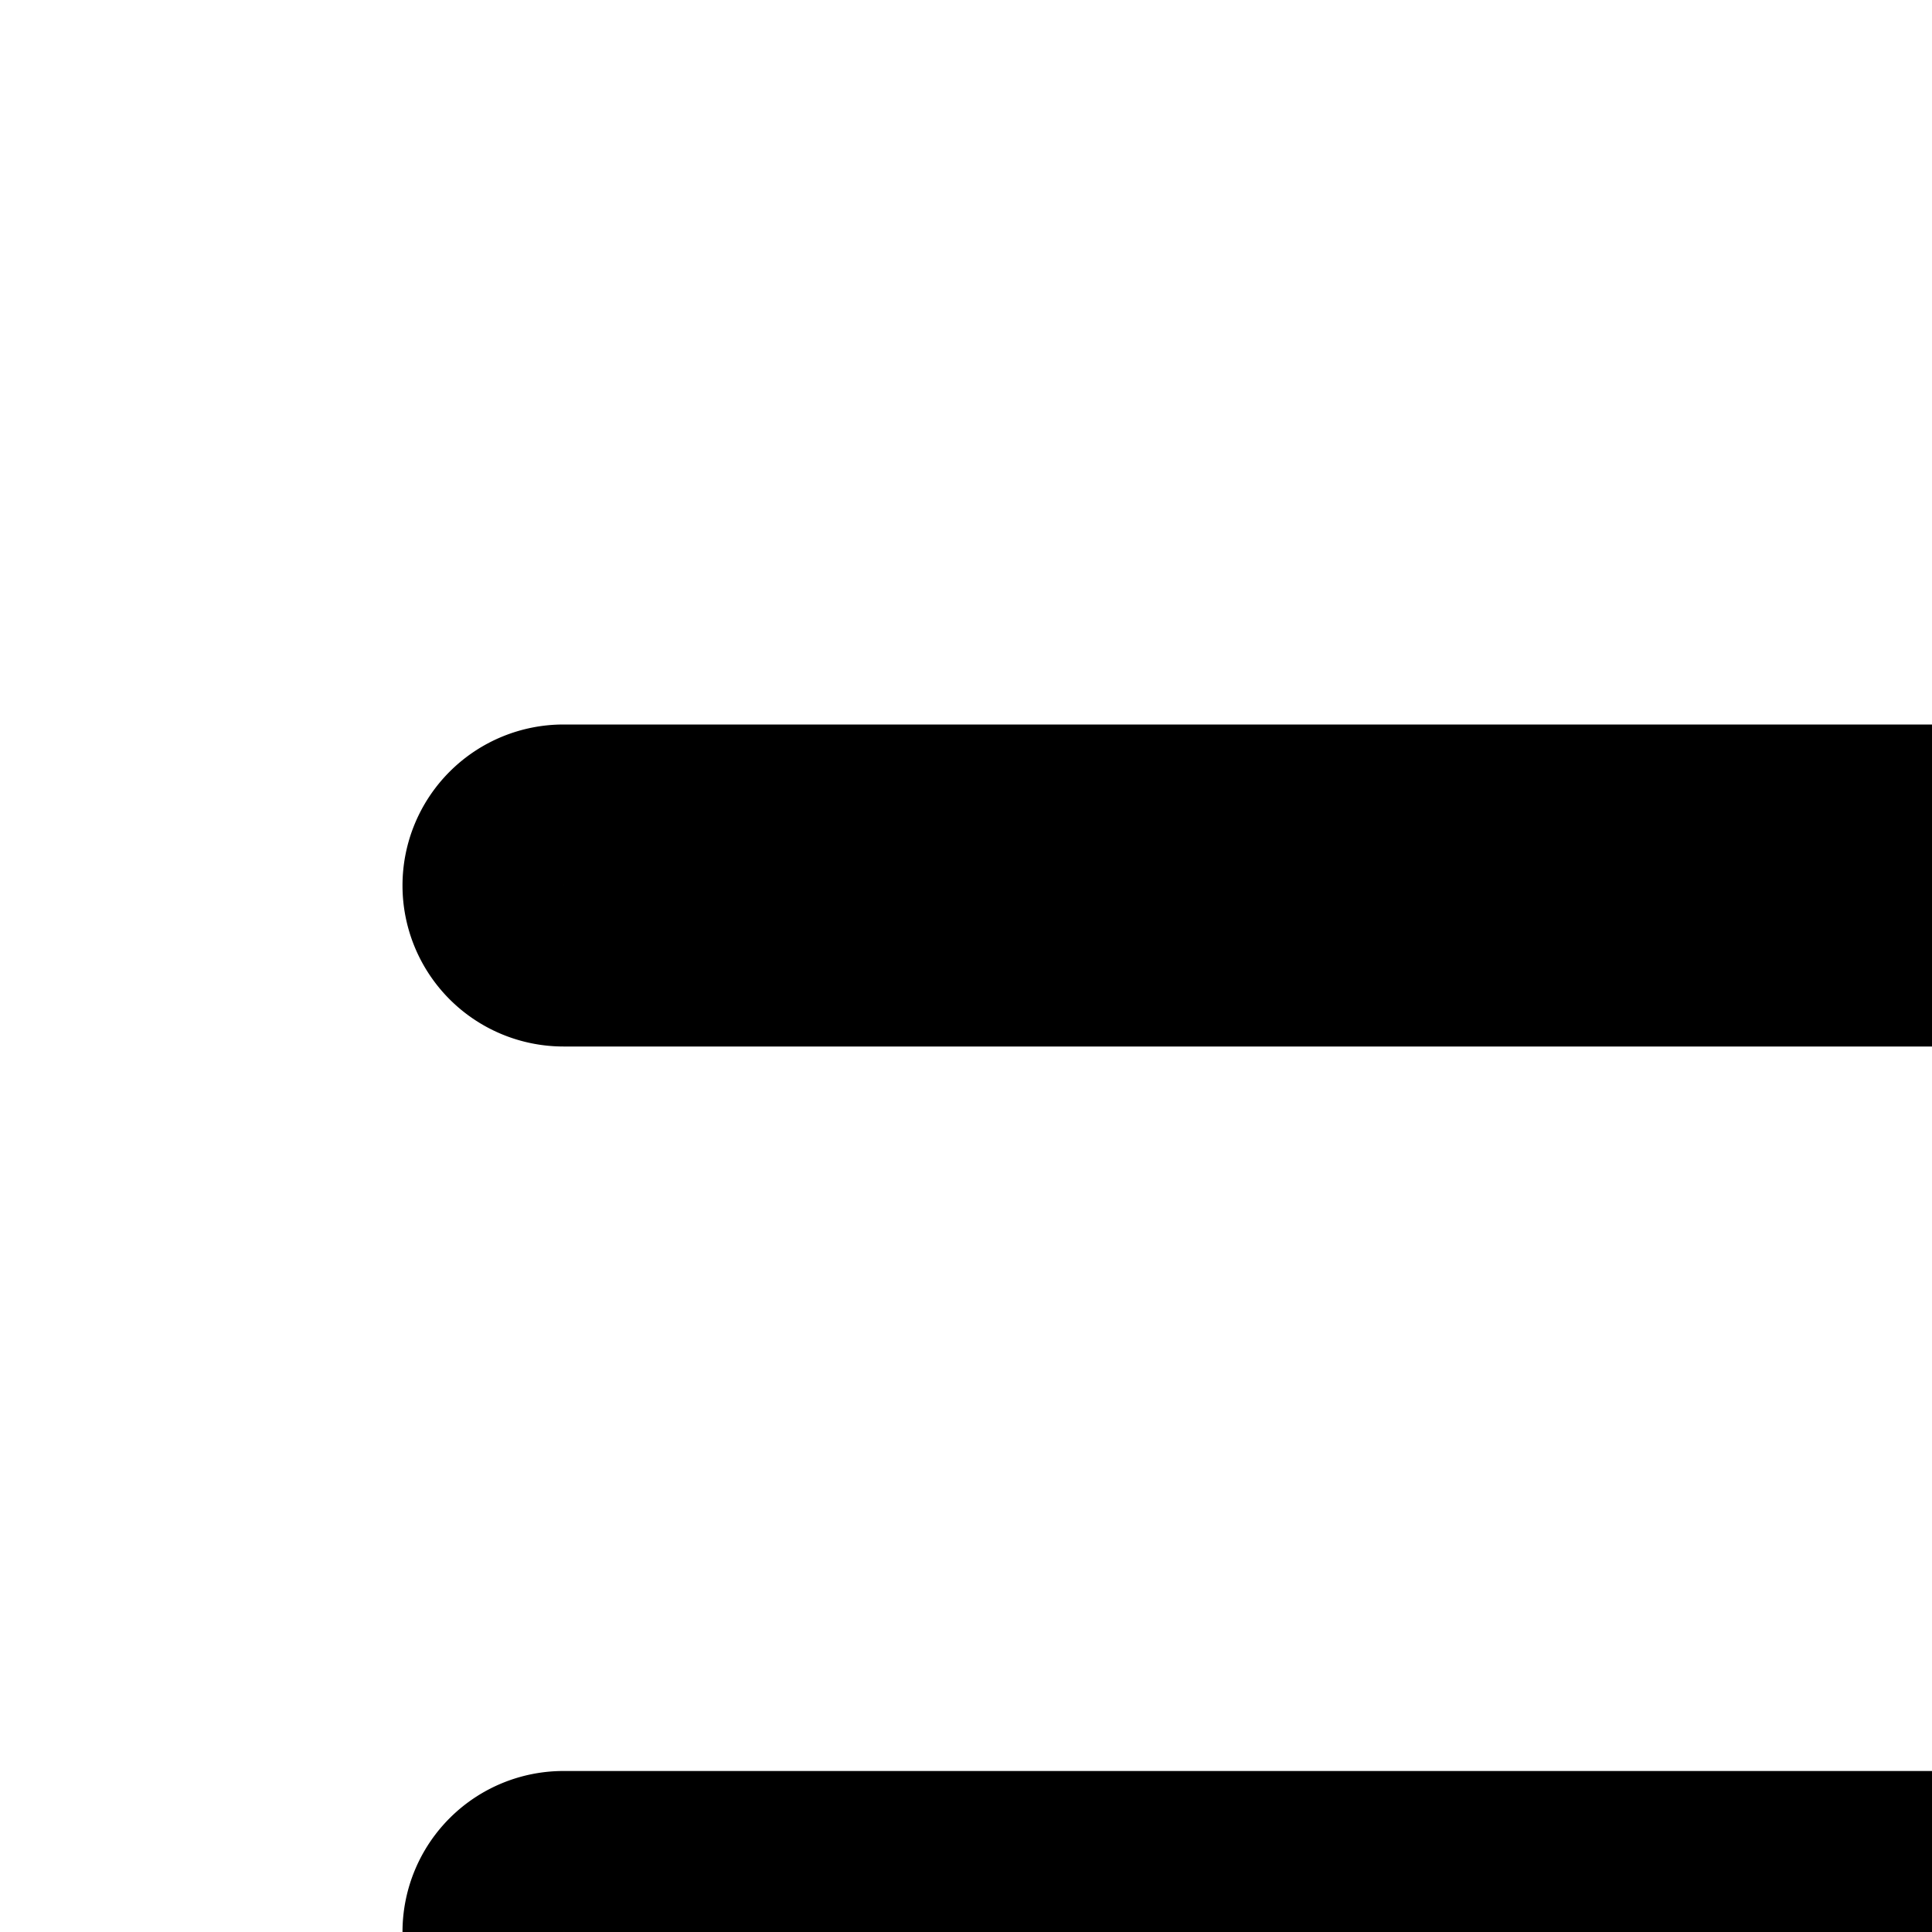 <svg
  xmlns="http://www.w3.org/2000/svg"
  width="24"
  height="24"
  viewBox="0 0 24 24"
  fill="none"
  stroke="currentColor"
  stroke-width="2"
  stroke-linecap="round"
  stroke-linejoin="round"
>
  <path
    fill-rule="evenodd"
    d="M6 11a1 1 0 0 1 1-1h34a1 1 0 1 1 0 2H7a1 1 0 0 1-1-1"
    clip-rule="evenodd"
  />
  <path
    fill-rule="evenodd"
    d="M6 24a1 1 0 0 1 1-1h34a1 1 0 1 1 0 2H7a1 1 0 0 1-1-1"
    clip-rule="evenodd"
  />
  <path
    fill-rule="evenodd"
    d="M6 37a1 1 0 0 1 1-1h34a1 1 0 1 1 0 2H7a1 1 0 0 1-1-1"
    clip-rule="evenodd"
  />
</svg>
